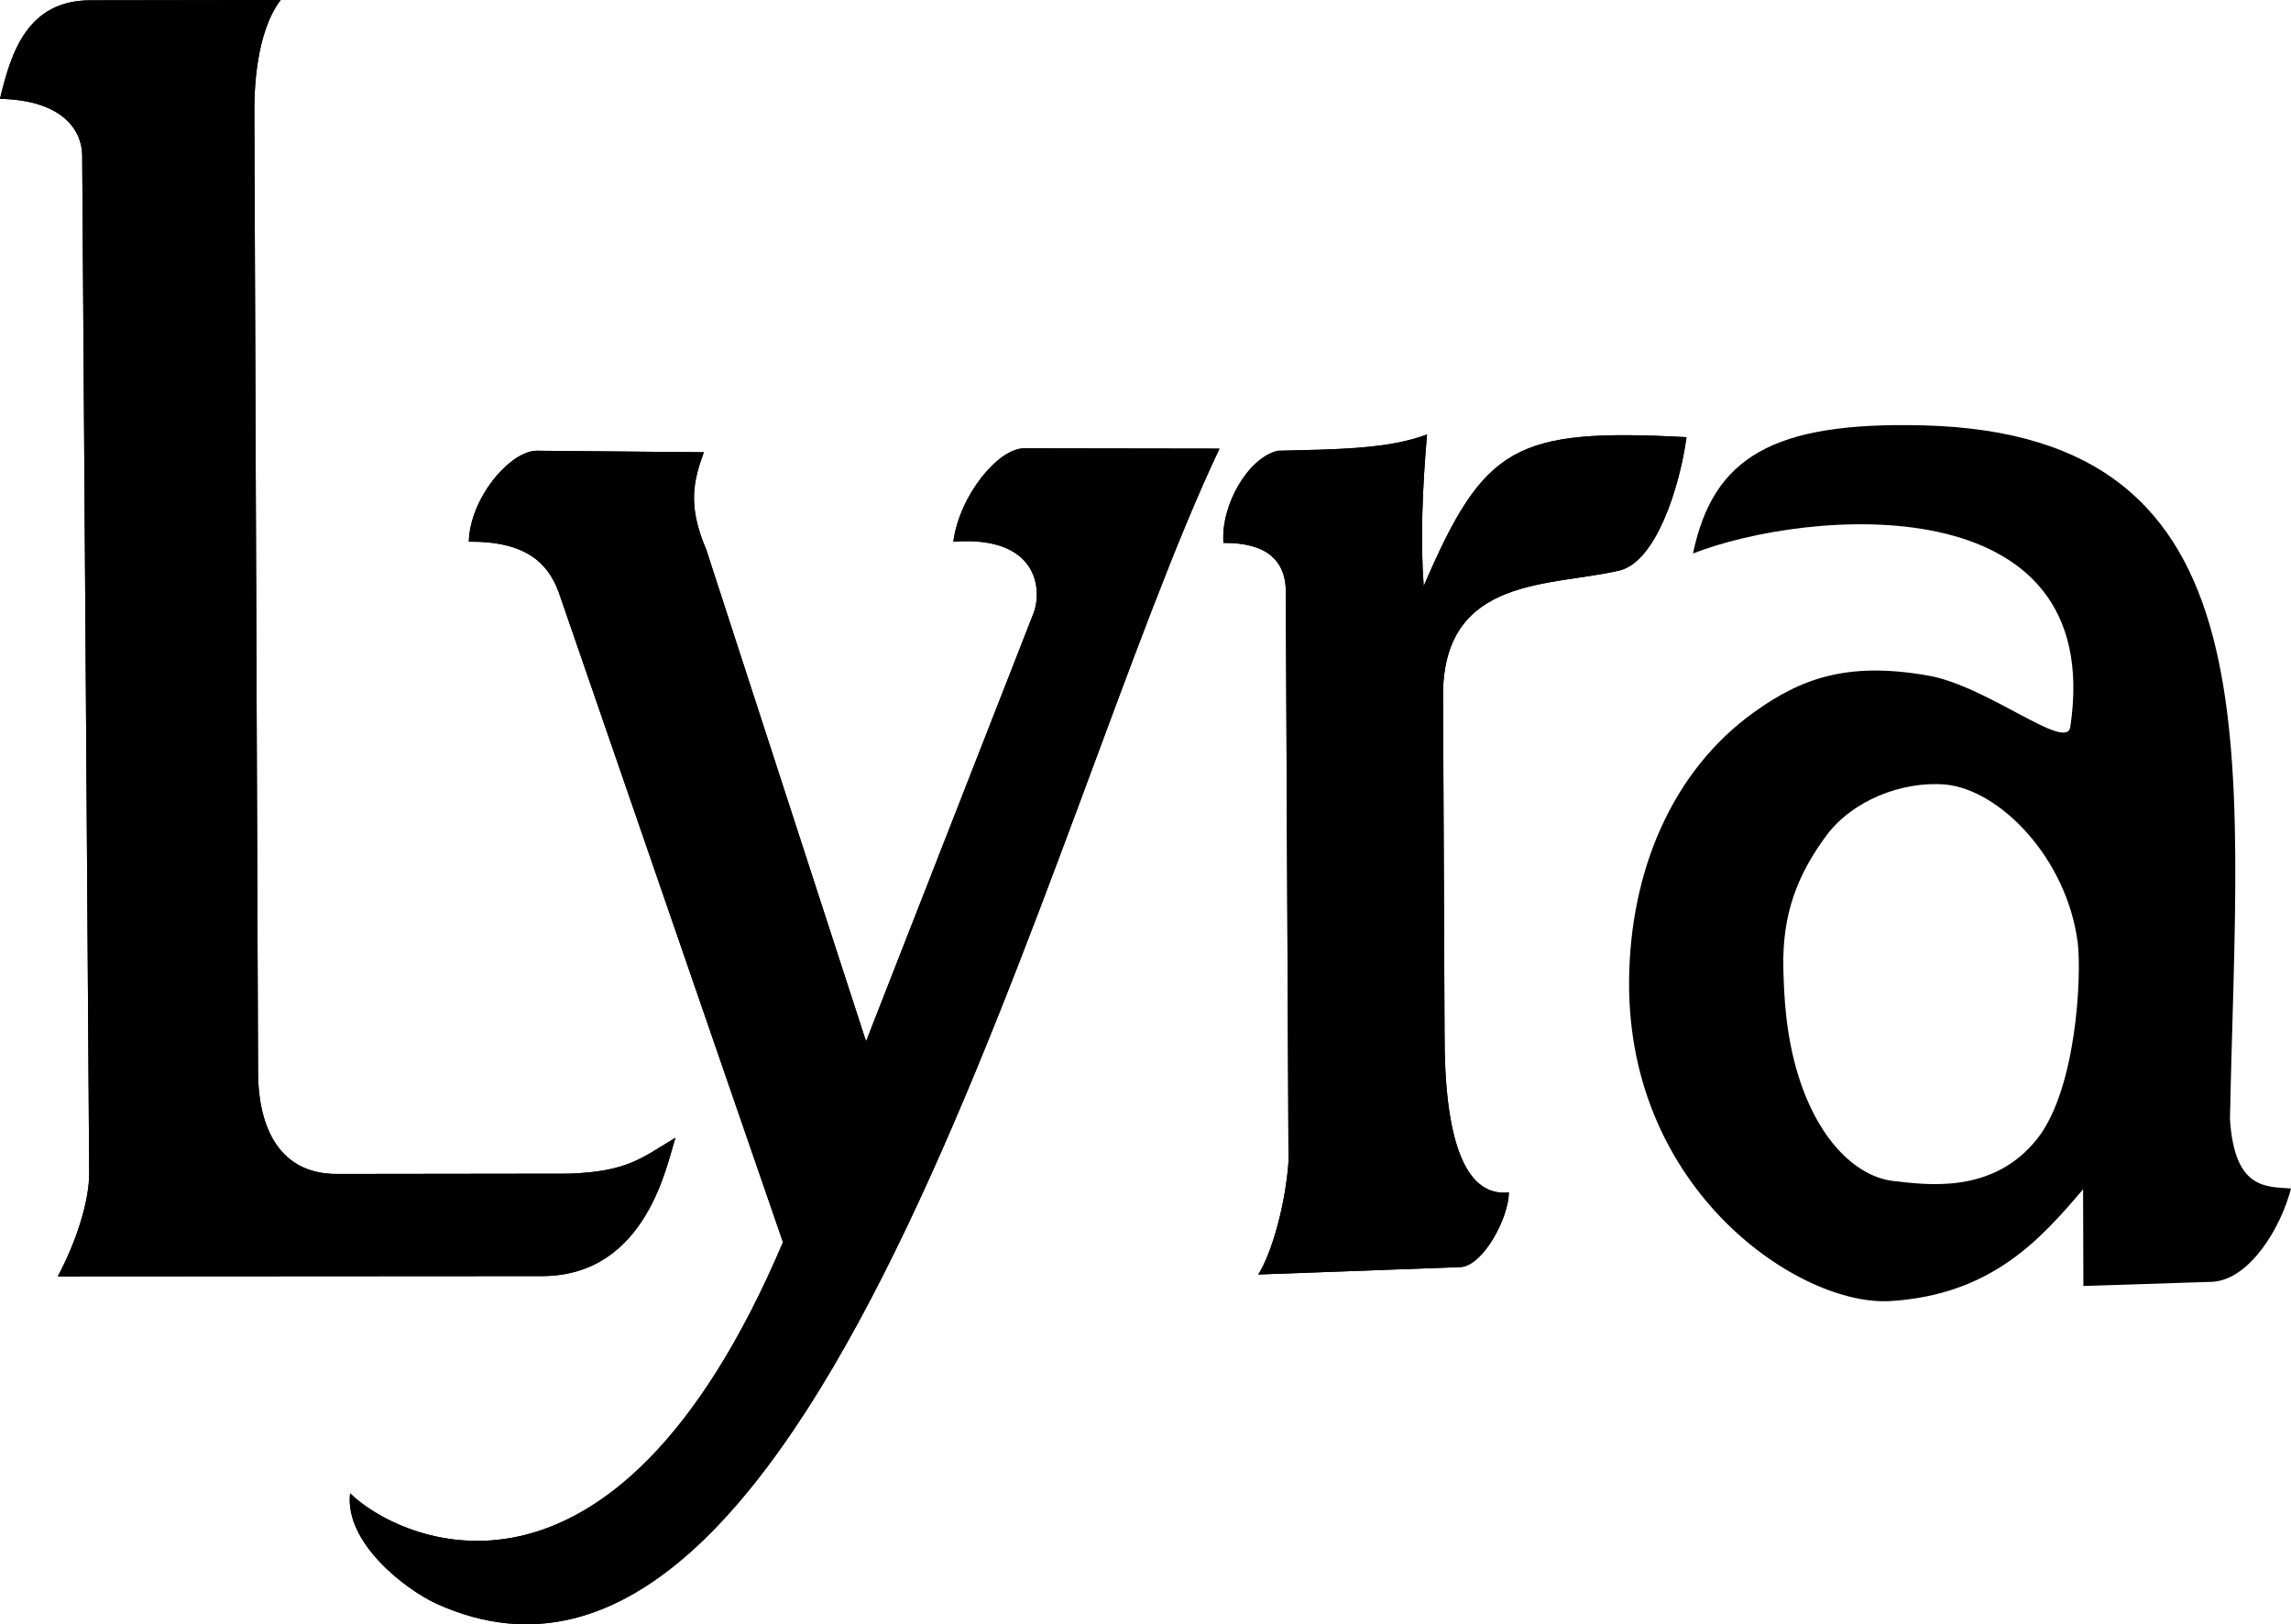 <svg id="Layer_1" data-name="Layer 1" xmlns="http://www.w3.org/2000/svg" viewBox="0 0 618.27 438.31"><defs><style>.cls-1{fill:none;stroke:#000;stroke-linecap:round;stroke-linejoin:round;stroke-width:0;}</style></defs><title>logo</title><g id="Layer_1-2" data-name="Layer_1"><g id="_1470019252496" data-name=" 1470019252496"><path d="M0,82.77C2.94,70.46,7.26,56.19,24.46,56.19l51.28-.08C69,65,68.56,80.65,68.64,87l1,258.43c0,12.64,4.32,27.64,21.52,27.47l62.2-.08c16.14-.49,20-4.4,28.94-9.7-2.2,6.2-7.42,37.34-36.11,37.34l-130.6.08c4.73-8.8,8.48-19.89,8.48-27.8L22.18,97.93C22.09,91.49,17.2,83.17,0,82.77Z" transform="translate(0 -56.11)"/><path d="M0,82.77C2.94,70.46,7.26,56.19,24.46,56.19l51.28-.08C69,65,68.56,80.65,68.64,87l1,258.43c0,12.64,4.32,27.64,21.52,27.47l62.2-.08c16.14-.49,20-4.4,28.94-9.7-2.2,6.2-7.42,37.34-36.11,37.34l-130.6.08c4.73-8.8,8.48-19.89,8.48-27.8L22.18,97.93C22.09,91.49,17.2,83.17,0,82.77Z" transform="translate(0 -56.11)"/><path d="M126.52,202.28c.33-11.9,11.25-24.54,18.34-24.54l45.08.41c-2.77,7.66-4.48,14.27.65,26.25l43.13,132.72,45.16-115.44c2.53-6.52,1.22-21.11-21.6-19.4,1.63-12.47,12.23-25.44,19.32-25.19l52.5.08C282.64,275.08,221,535.38,117.88,488.91c-8.23-3.75-24.95-16.39-23.4-29.84,12.39,12.23,70.52,41.25,116.82-67.75L150.74,215.81C147.8,207.9,141.69,202.12,126.52,202.28Z" transform="translate(0 -56.11)"/><path d="M126.52,202.28c.33-11.9,11.25-24.54,18.34-24.54l45.08.41c-2.77,7.66-4.48,14.27.65,26.25l43.13,132.72,45.16-115.44c2.53-6.52,1.22-21.11-21.6-19.4,1.63-12.47,12.23-25.44,19.32-25.19l52.5.08C282.64,275.08,221,535.38,117.88,488.91c-8.23-3.75-24.95-16.39-23.4-29.84,12.39,12.23,70.52,41.25,116.82-67.75L150.74,215.81C147.8,207.9,141.69,202.12,126.52,202.28Z" transform="translate(0 -56.11)"/><path d="M330.17,202.61c-.73-10.27,6.68-23,14.67-24.86,16-.41,29.67-.41,40.27-4.4-1.3,15-1.79,28.86-.9,40.92,16.3-37.91,24.62-42.64,70.93-40.19-1.88,13.7-8.32,33.75-18.18,36-18.59,4.32-46.79,1.55-47.53,32.53l.41,92.28c-.08,28.13,5.22,44.27,17.36,43-.08,6.93-6.93,19.73-13,20.14l-54.62,2c3.83-6.2,7.34-19.16,8.15-30.41L347,216.79Q347.53,202.48,330.17,202.61Z" transform="translate(0 -56.11)"/><path d="M330.17,202.61c-.73-10.27,6.68-23,14.67-24.86,16-.41,29.67-.41,40.27-4.4-1.3,15-1.79,28.86-.9,40.92,16.3-37.91,24.62-42.64,70.93-40.19-1.88,13.7-8.32,33.75-18.18,36-18.59,4.32-46.79,1.55-47.53,32.53l.41,92.28c-.08,28.13,5.22,44.27,17.36,43-.08,6.93-6.93,19.73-13,20.14l-54.62,2c3.83-6.2,7.34-19.16,8.15-30.41L347,216.79Q347.53,202.48,330.17,202.61Z" transform="translate(0 -56.11)"/><path class="cls-1" d="M481.31,317.31c.16,7.17.57,17.94,4.08,29.19,5.79,18.42,16.39,27.23,25.52,28.29,8.64,1,27,3.83,39-11.49,10.52-13.45,11.9-43.78,10.84-52.75-2.93-22.91-21.11-41.41-35.79-42.72-11.74-1-25,4.4-32,13.7C485.31,291.87,481,302.47,481.31,317.31Z" transform="translate(0 -56.11)"/><path d="M601.8,358.07c2-99.87,13.37-184.81-82.91-187.18-40.52-1-56.58,8.64-62,34.57,30.73-12,111.69-19.08,101.82,46.79-1,6.85-22.34-11.09-38.48-13.86-21.44-3.75-34.08.65-47,10-21.85,15.73-33.42,42.64-33.59,72.64-.33,56.58,46.14,87.64,70.52,86.17,27.39-1.71,40.6-16.79,52-30.16l.08,26.09L597.08,402c9.95-.57,18.42-14.43,21.2-25.19C611.34,376.33,603,377,601.8,358.07Zm-51.93,5.22c-12,15.33-30.33,12.47-39,11.49-9.13-1.06-19.73-9.86-25.52-28.29-3.51-11.25-3.91-22-4.08-29.19-.33-14.84,4-25.44,11.66-35.79,6.93-9.29,20.22-14.67,32-13.7,14.67,1.3,32.85,19.81,35.79,42.72C561.78,319.51,560.39,349.84,549.87,363.29Z" transform="translate(0 -56.11)"/></g></g></svg>